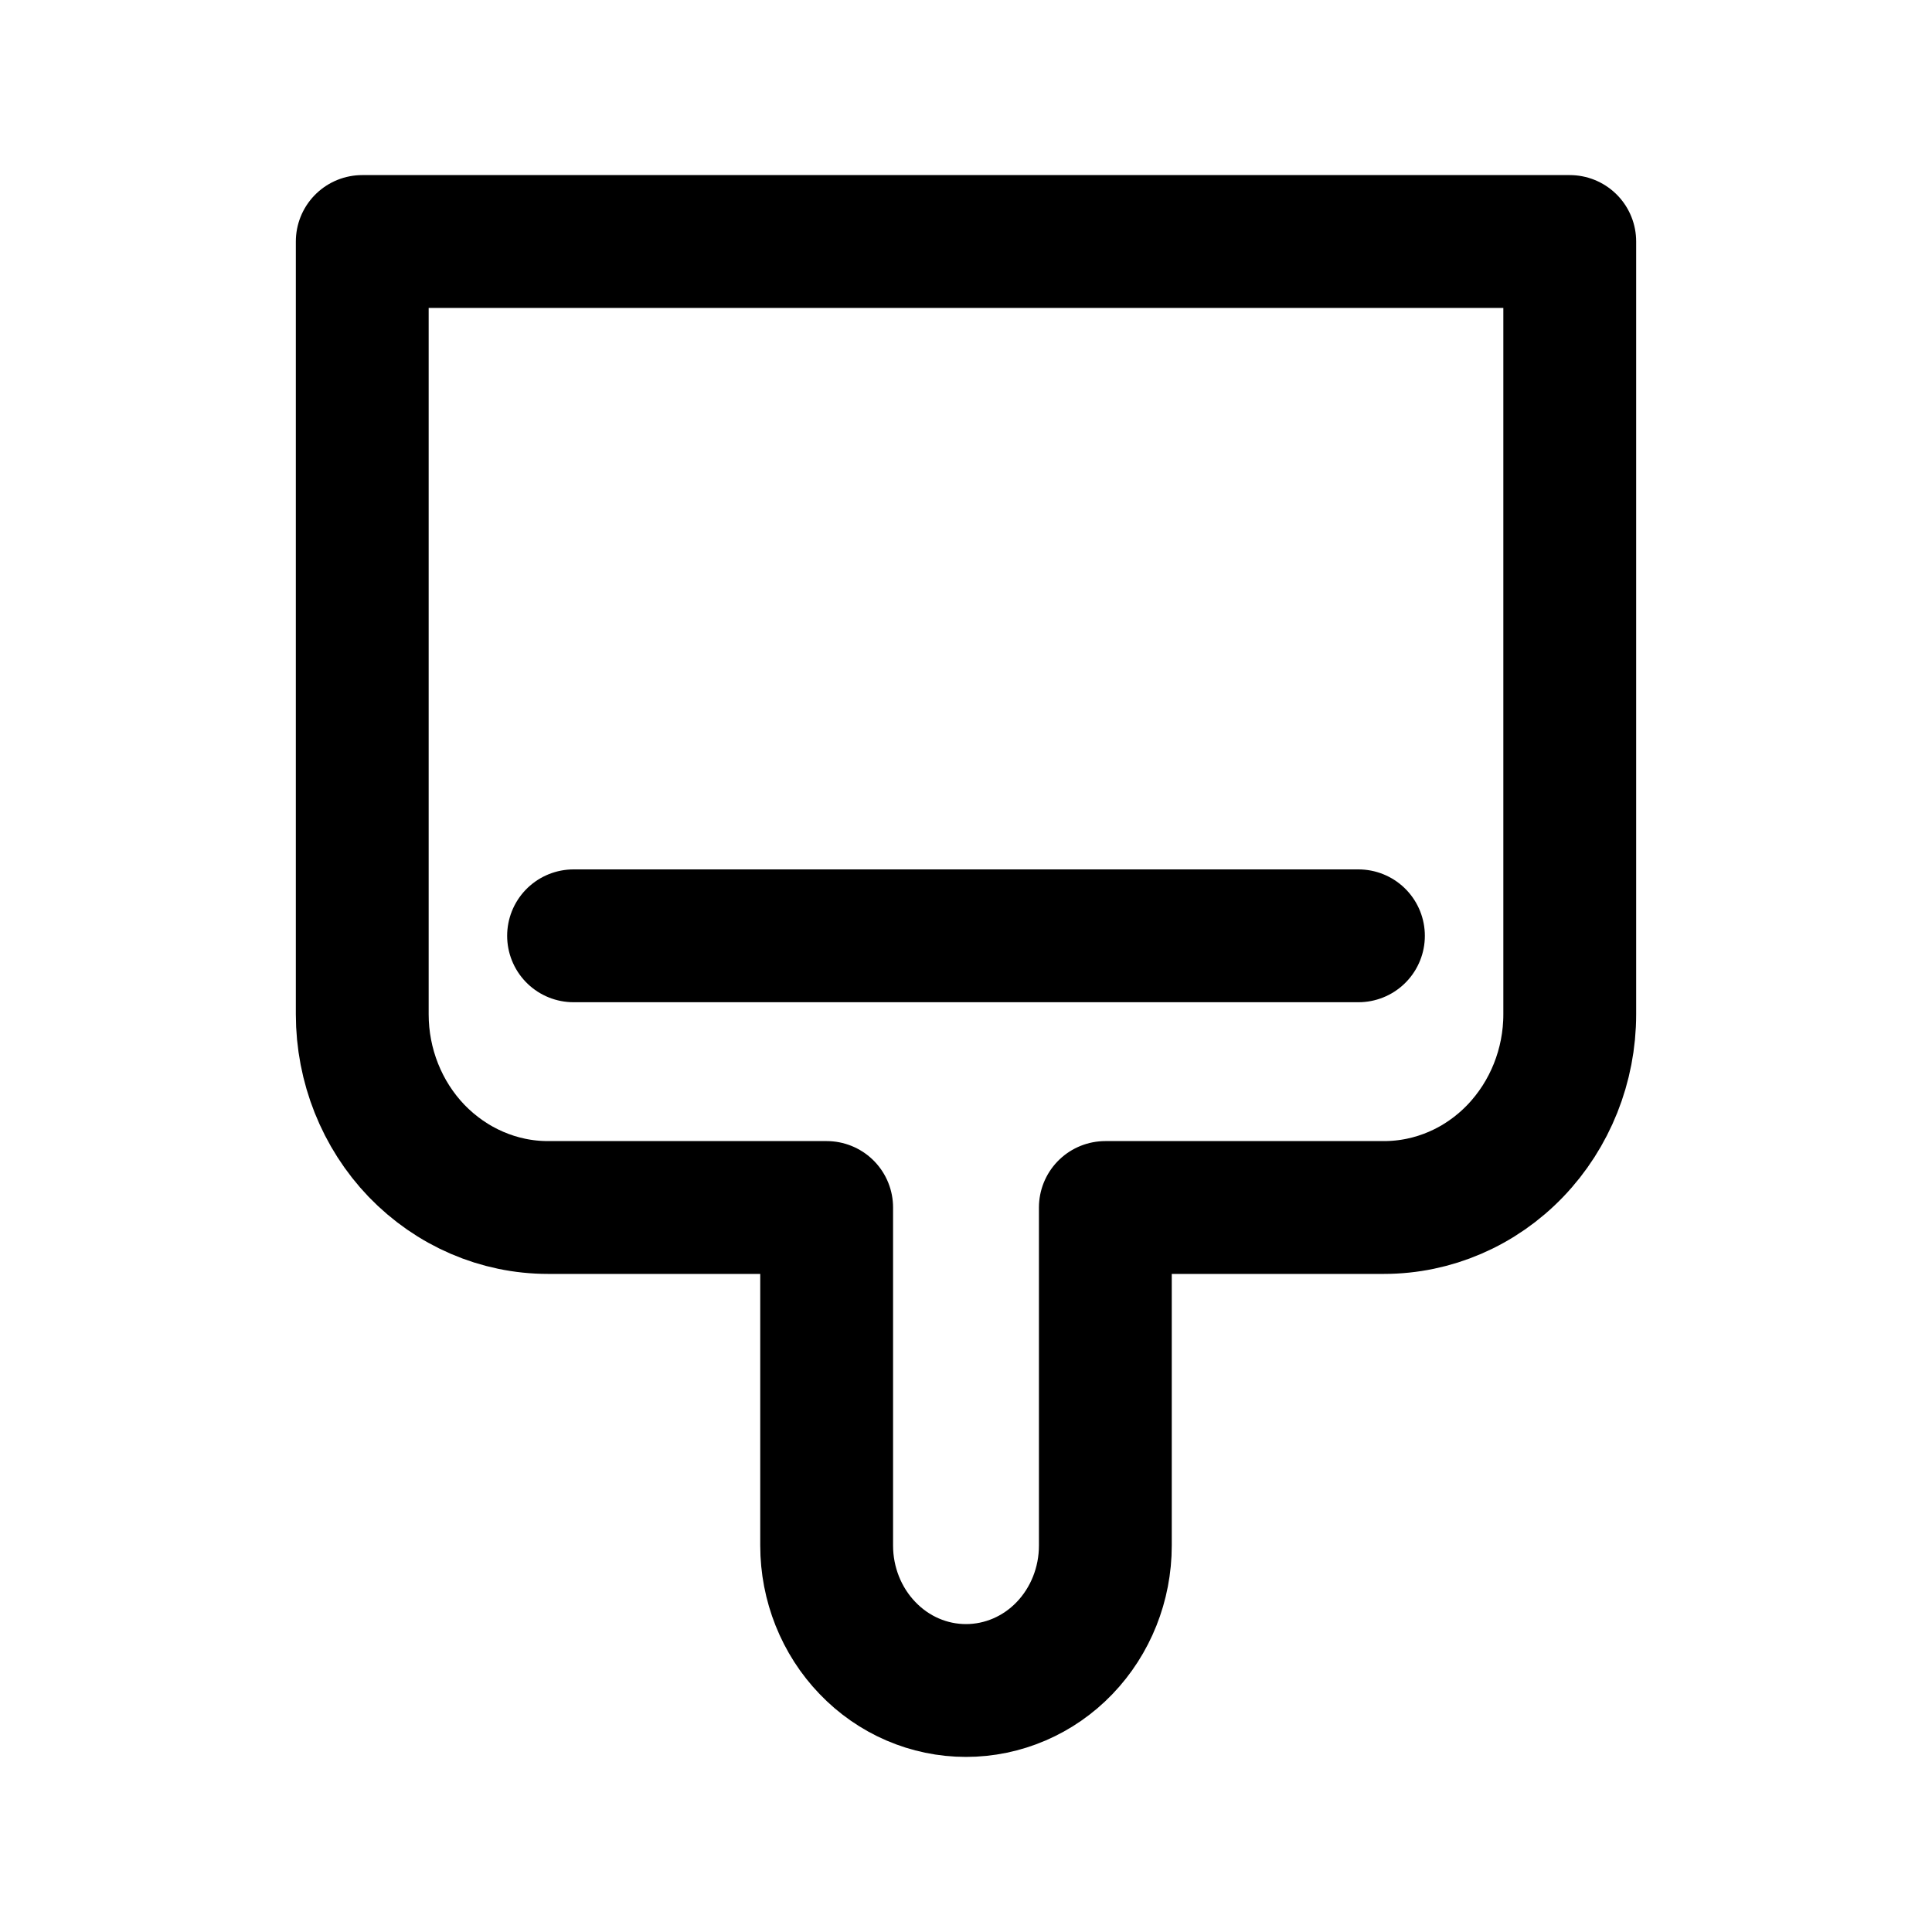 <svg xmlns="http://www.w3.org/2000/svg" fill="none" viewBox="0 0 16 16"><path stroke="currentColor" stroke-linecap="round" stroke-linejoin="round" stroke-width="1.1" d="M4.75 7.75h6.5M3 2v6.4c0 .424.162.831.45 1.131.29.3.68.469 1.088.469h2.308v2.8c0 .318.122.624.338.848.216.226.51.352.816.352s.6-.126.816-.351.338-.53.338-.849V10h2.307c.409 0 .8-.169 1.088-.469S13 8.824 13 8.4V2z"/></svg>